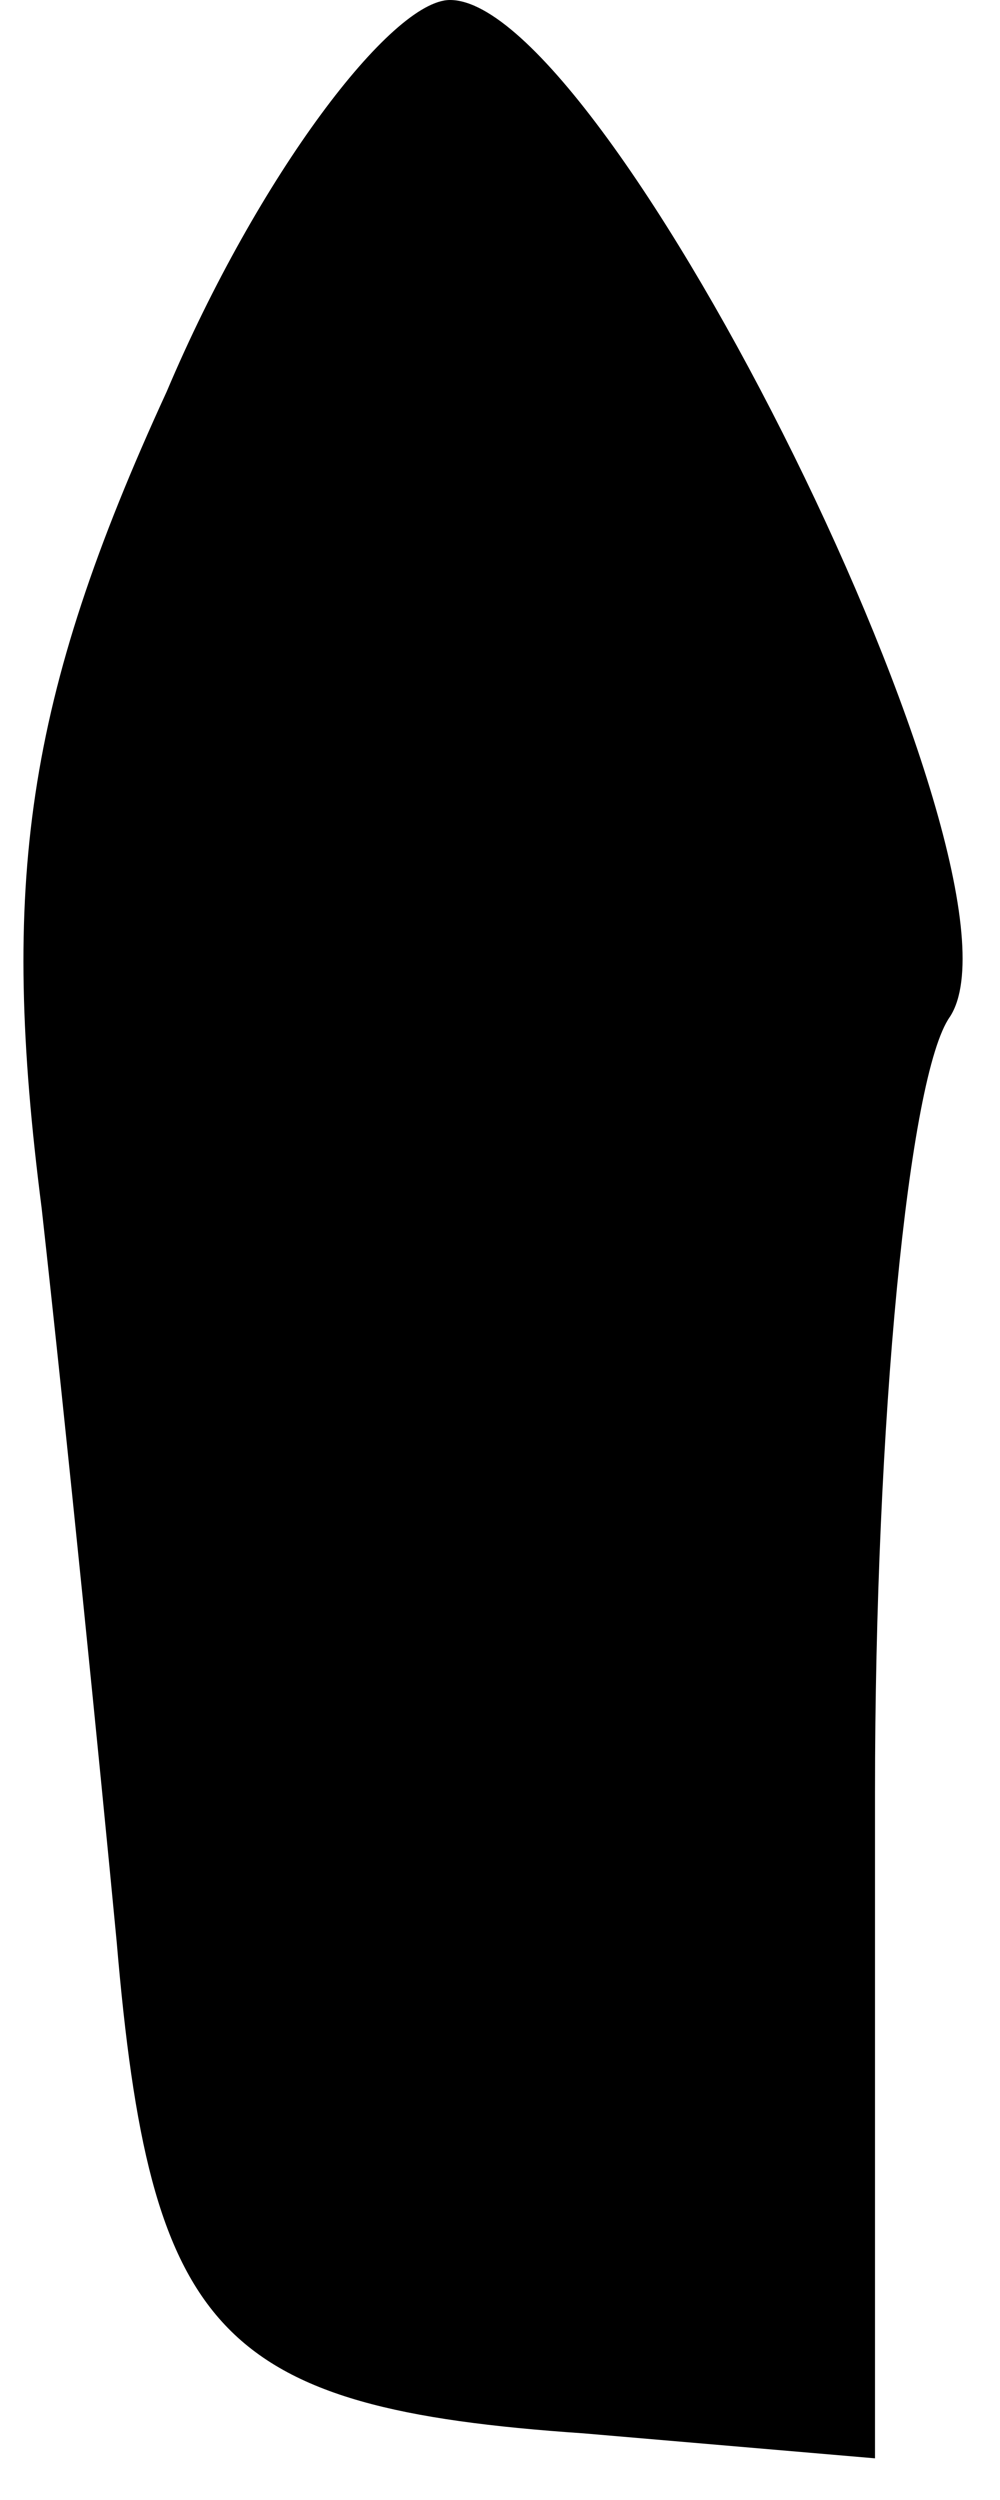 <?xml version="1.0" standalone="no"?>
<!DOCTYPE svg PUBLIC "-//W3C//DTD SVG 20010904//EN"
 "http://www.w3.org/TR/2001/REC-SVG-20010904/DTD/svg10.dtd">
<svg version="1.0" xmlns="http://www.w3.org/2000/svg"
 width="12pt" height="30pt" viewBox="0 0 12 30"
 preserveAspectRatio="xMidYMid meet">
<g transform="translate(0,30) scale(0.1,-0.1)"
fill="#000000" stroke="none">
<path fill="#000000" stroke="none" d="M20 253 c-17 -37 -20 -59 -15 -98 3
-27 7 -67 9 -88 4 -47 12 -56 56 -59 l35 -3 0 80 c0 44 4 86 9 93 11 17 -41
122 -60 122 -7 0 -23 -21 -34 -47z"/>
</g>
</svg>
